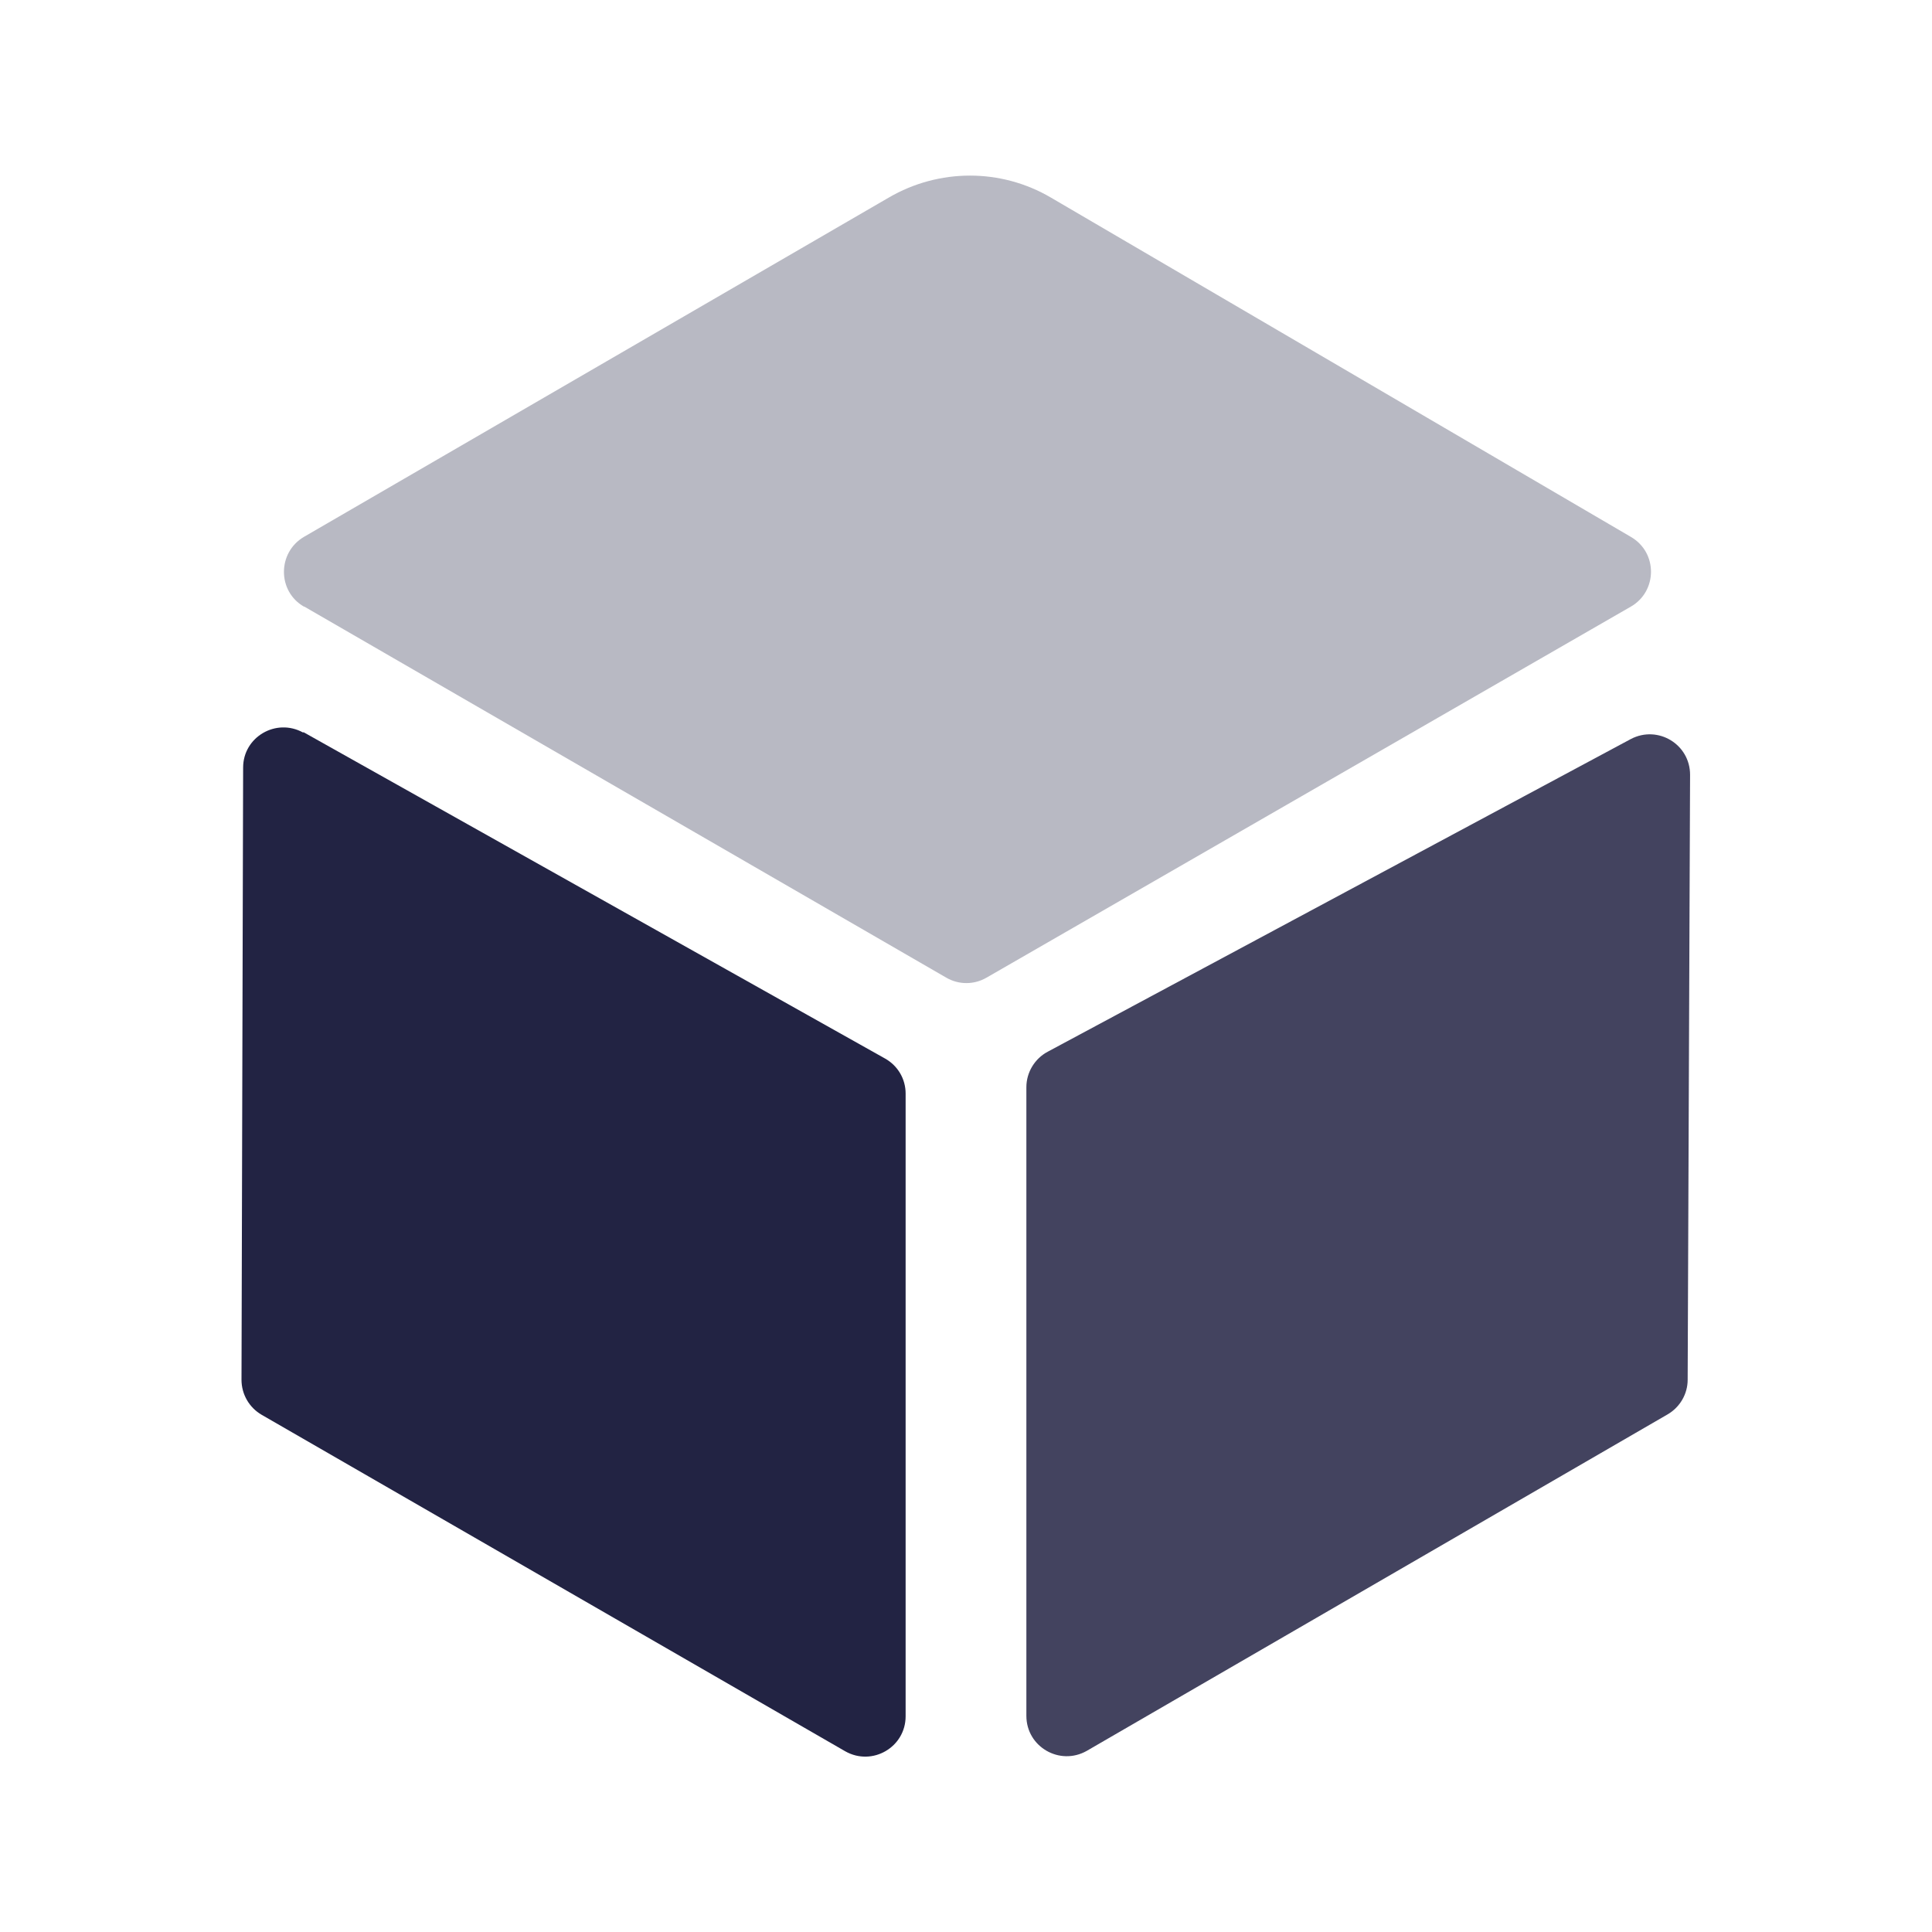 <svg width="32" height="32" viewBox="0 0 32 32" fill="none" xmlns="http://www.w3.org/2000/svg">
<path opacity="0.32" d="M5.04 10.047L15.673 16.193C15.88 16.313 16.133 16.313 16.34 16.193L27.013 10.047C27.453 9.793 27.46 9.153 27.013 8.893L17.407 3.273C16.58 2.787 15.553 2.787 14.72 3.273L5.033 8.893C4.593 9.153 4.593 9.793 5.033 10.047H5.04Z" fill="#222343"/>
<path d="M5.027 12.127L14.66 17.533C14.873 17.653 15 17.873 15 18.113V28.427C15 28.94 14.447 29.26 14 29.007L4.333 23.433C4.127 23.313 4 23.093 4 22.853L4.027 12.713C4.027 12.207 4.573 11.887 5.02 12.133L5.027 12.127Z" fill="#222343"/>
<path opacity="0.85" d="M27.013 12.24L17.353 17.42C17.14 17.533 17 17.76 17 18.007V28.42C17 28.933 17.553 29.253 18 29L27.62 23.427C27.827 23.307 27.953 23.087 27.953 22.853L27.993 12.833C27.993 12.327 27.46 12.007 27.013 12.24Z" fill="#222343"/>
</svg>

